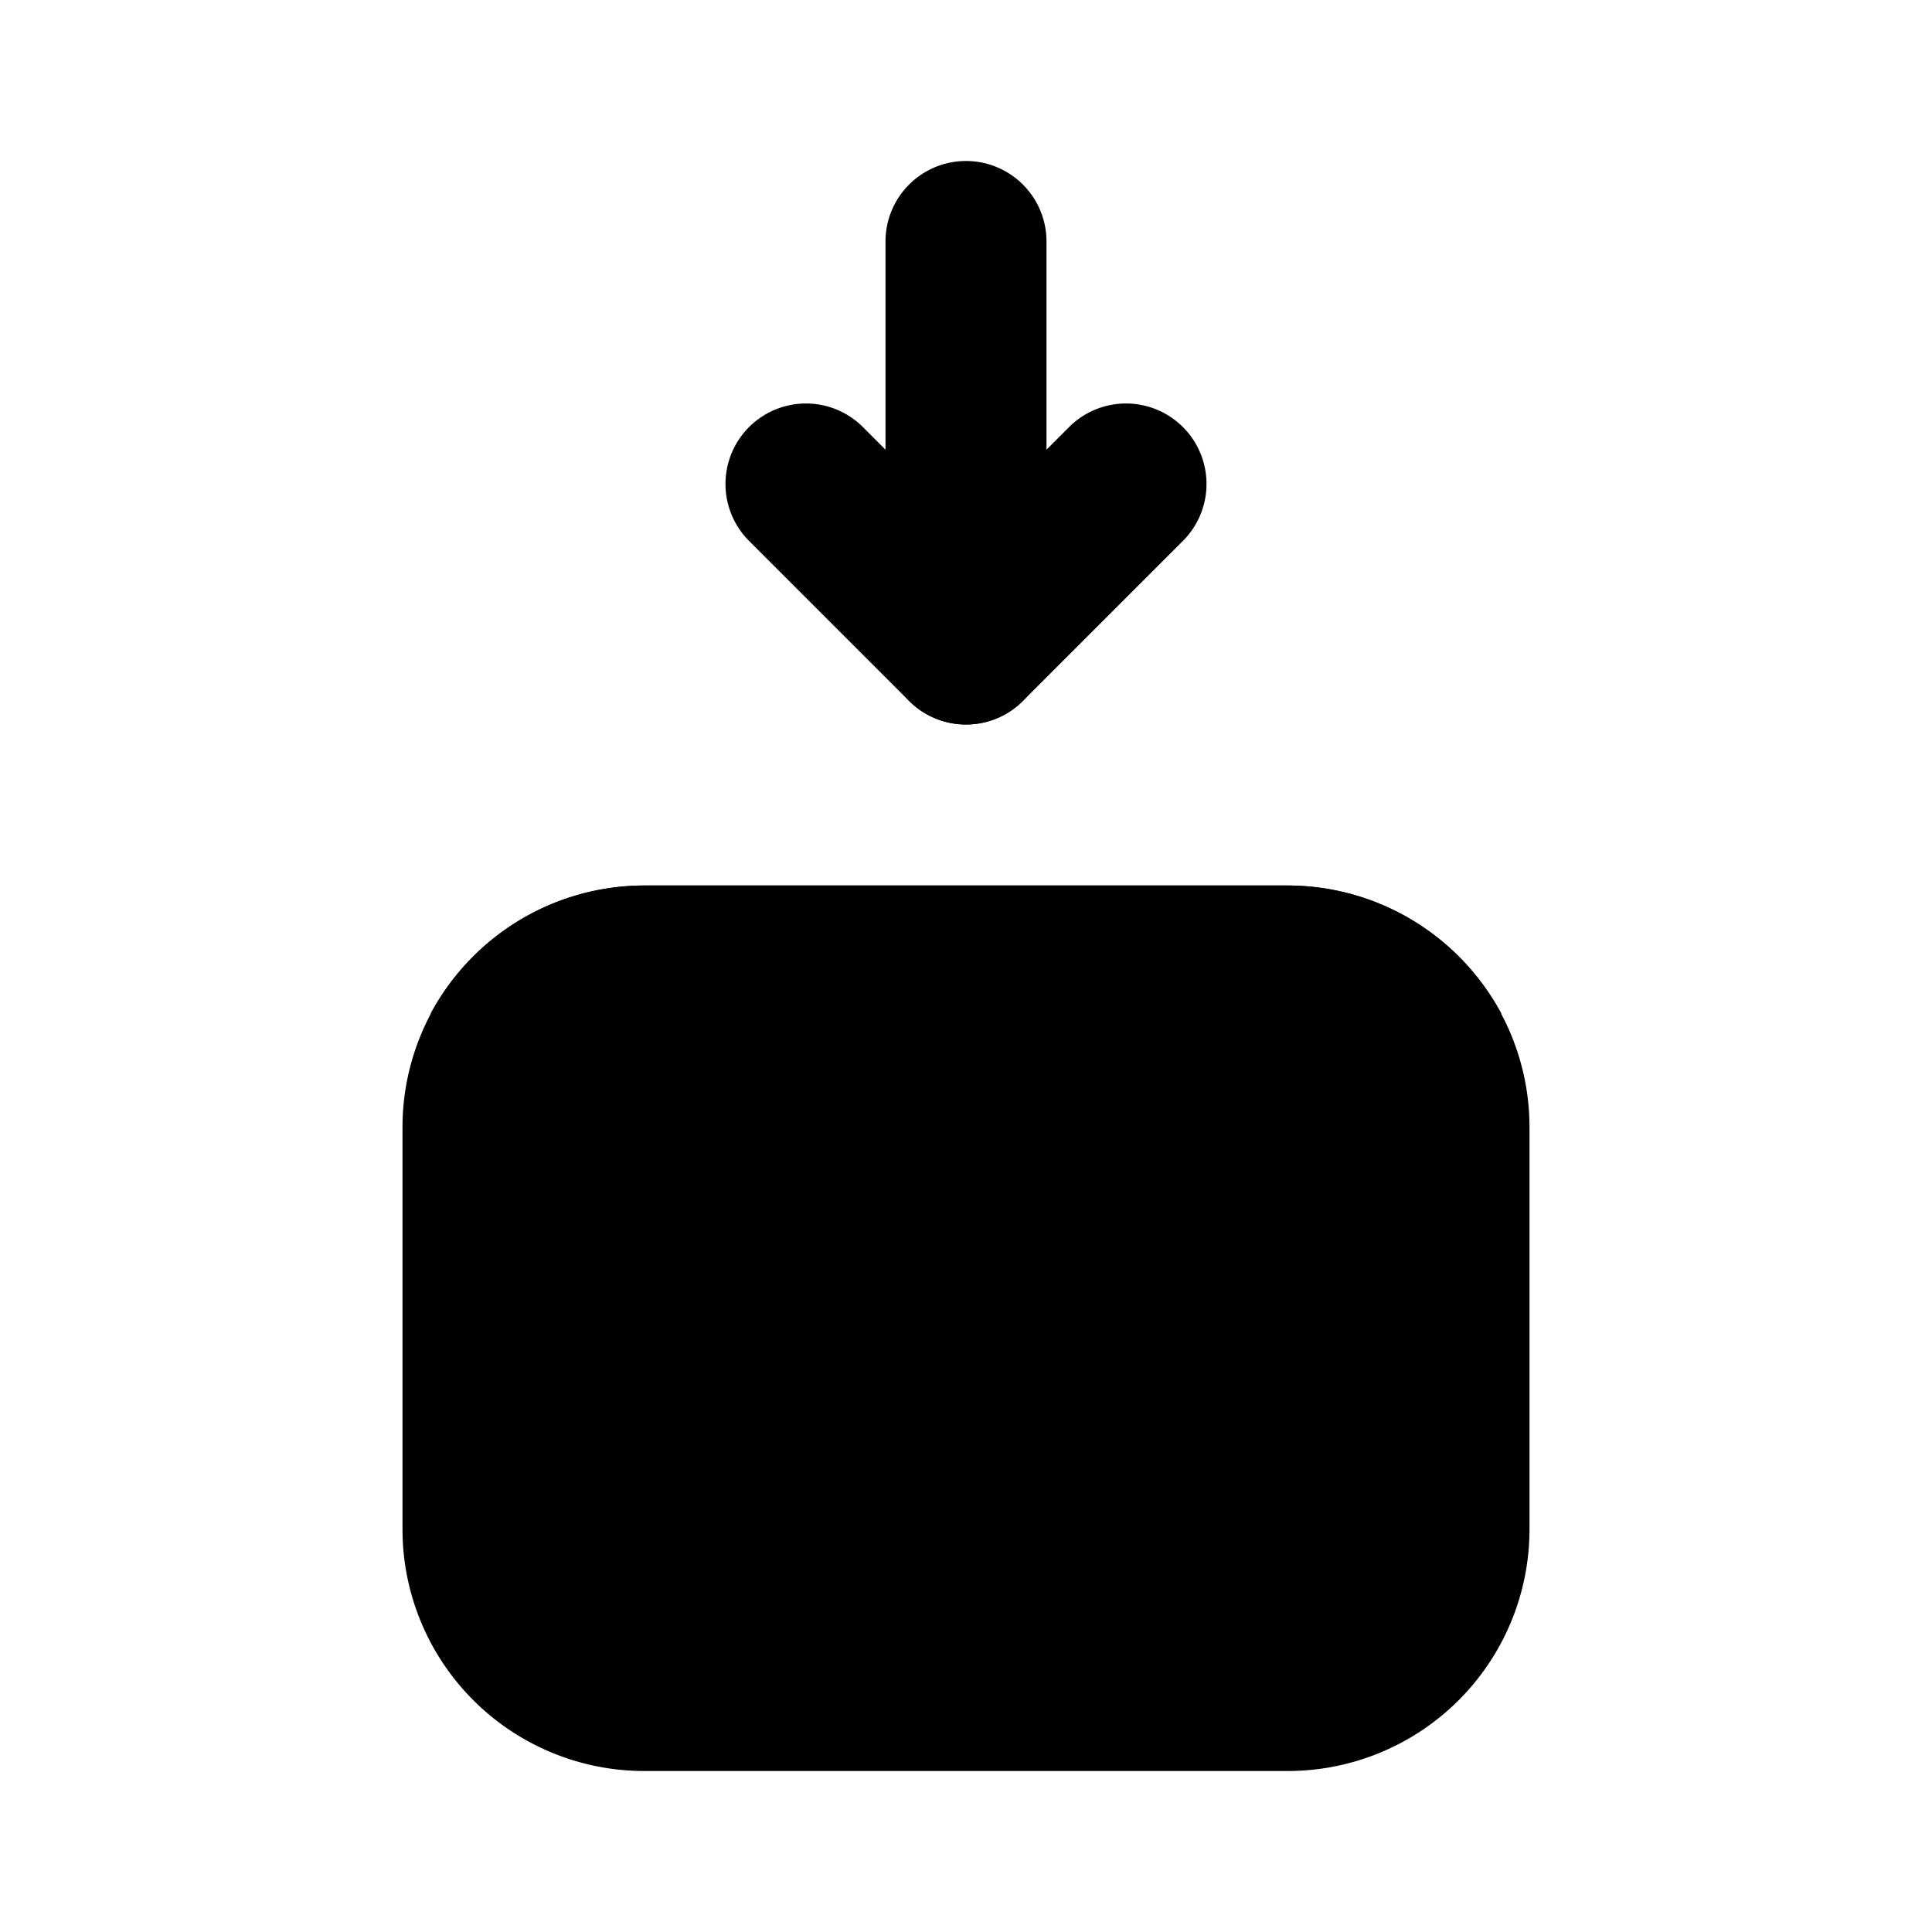 <svg xmlns="http://www.w3.org/2000/svg" data-name="Layer 1" viewBox="0 0 24 24"><path class="uim-quaternary" d="M16,22H8a3.003,3.003,0,0,1-3-3V14a3.003,3.003,0,0,1,3-3h8a3.003,3.003,0,0,1,3,3v5A3.003,3.003,0,0,1,16,22Z"/><path class="uim-tertiary" d="M16,11H8a3.028,3.028,0,0,0-2.65,1.59l4.53,4.52A2.982,2.982,0,0,0,12,18a3.015,3.015,0,0,0,2.12-.88l4.53-4.53A3.028,3.028,0,0,0,16,11Z"/><path class="uim-primary" d="M12,9a1,1,0,0,1-1-1V3a1,1,0,0,1,2,0V8A1,1,0,0,1,12,9Z"/><path class="uim-primary" d="M12,9a.997.997,0,0,1-.707-.293l-2-2A1.0 1,0,0,1,10.707,5.293L12,6.586l1.293-1.293A1.0 1,0,0,1,14.707,6.707l-2,2A.997.997,0,0,1,12,9Z"/></svg>